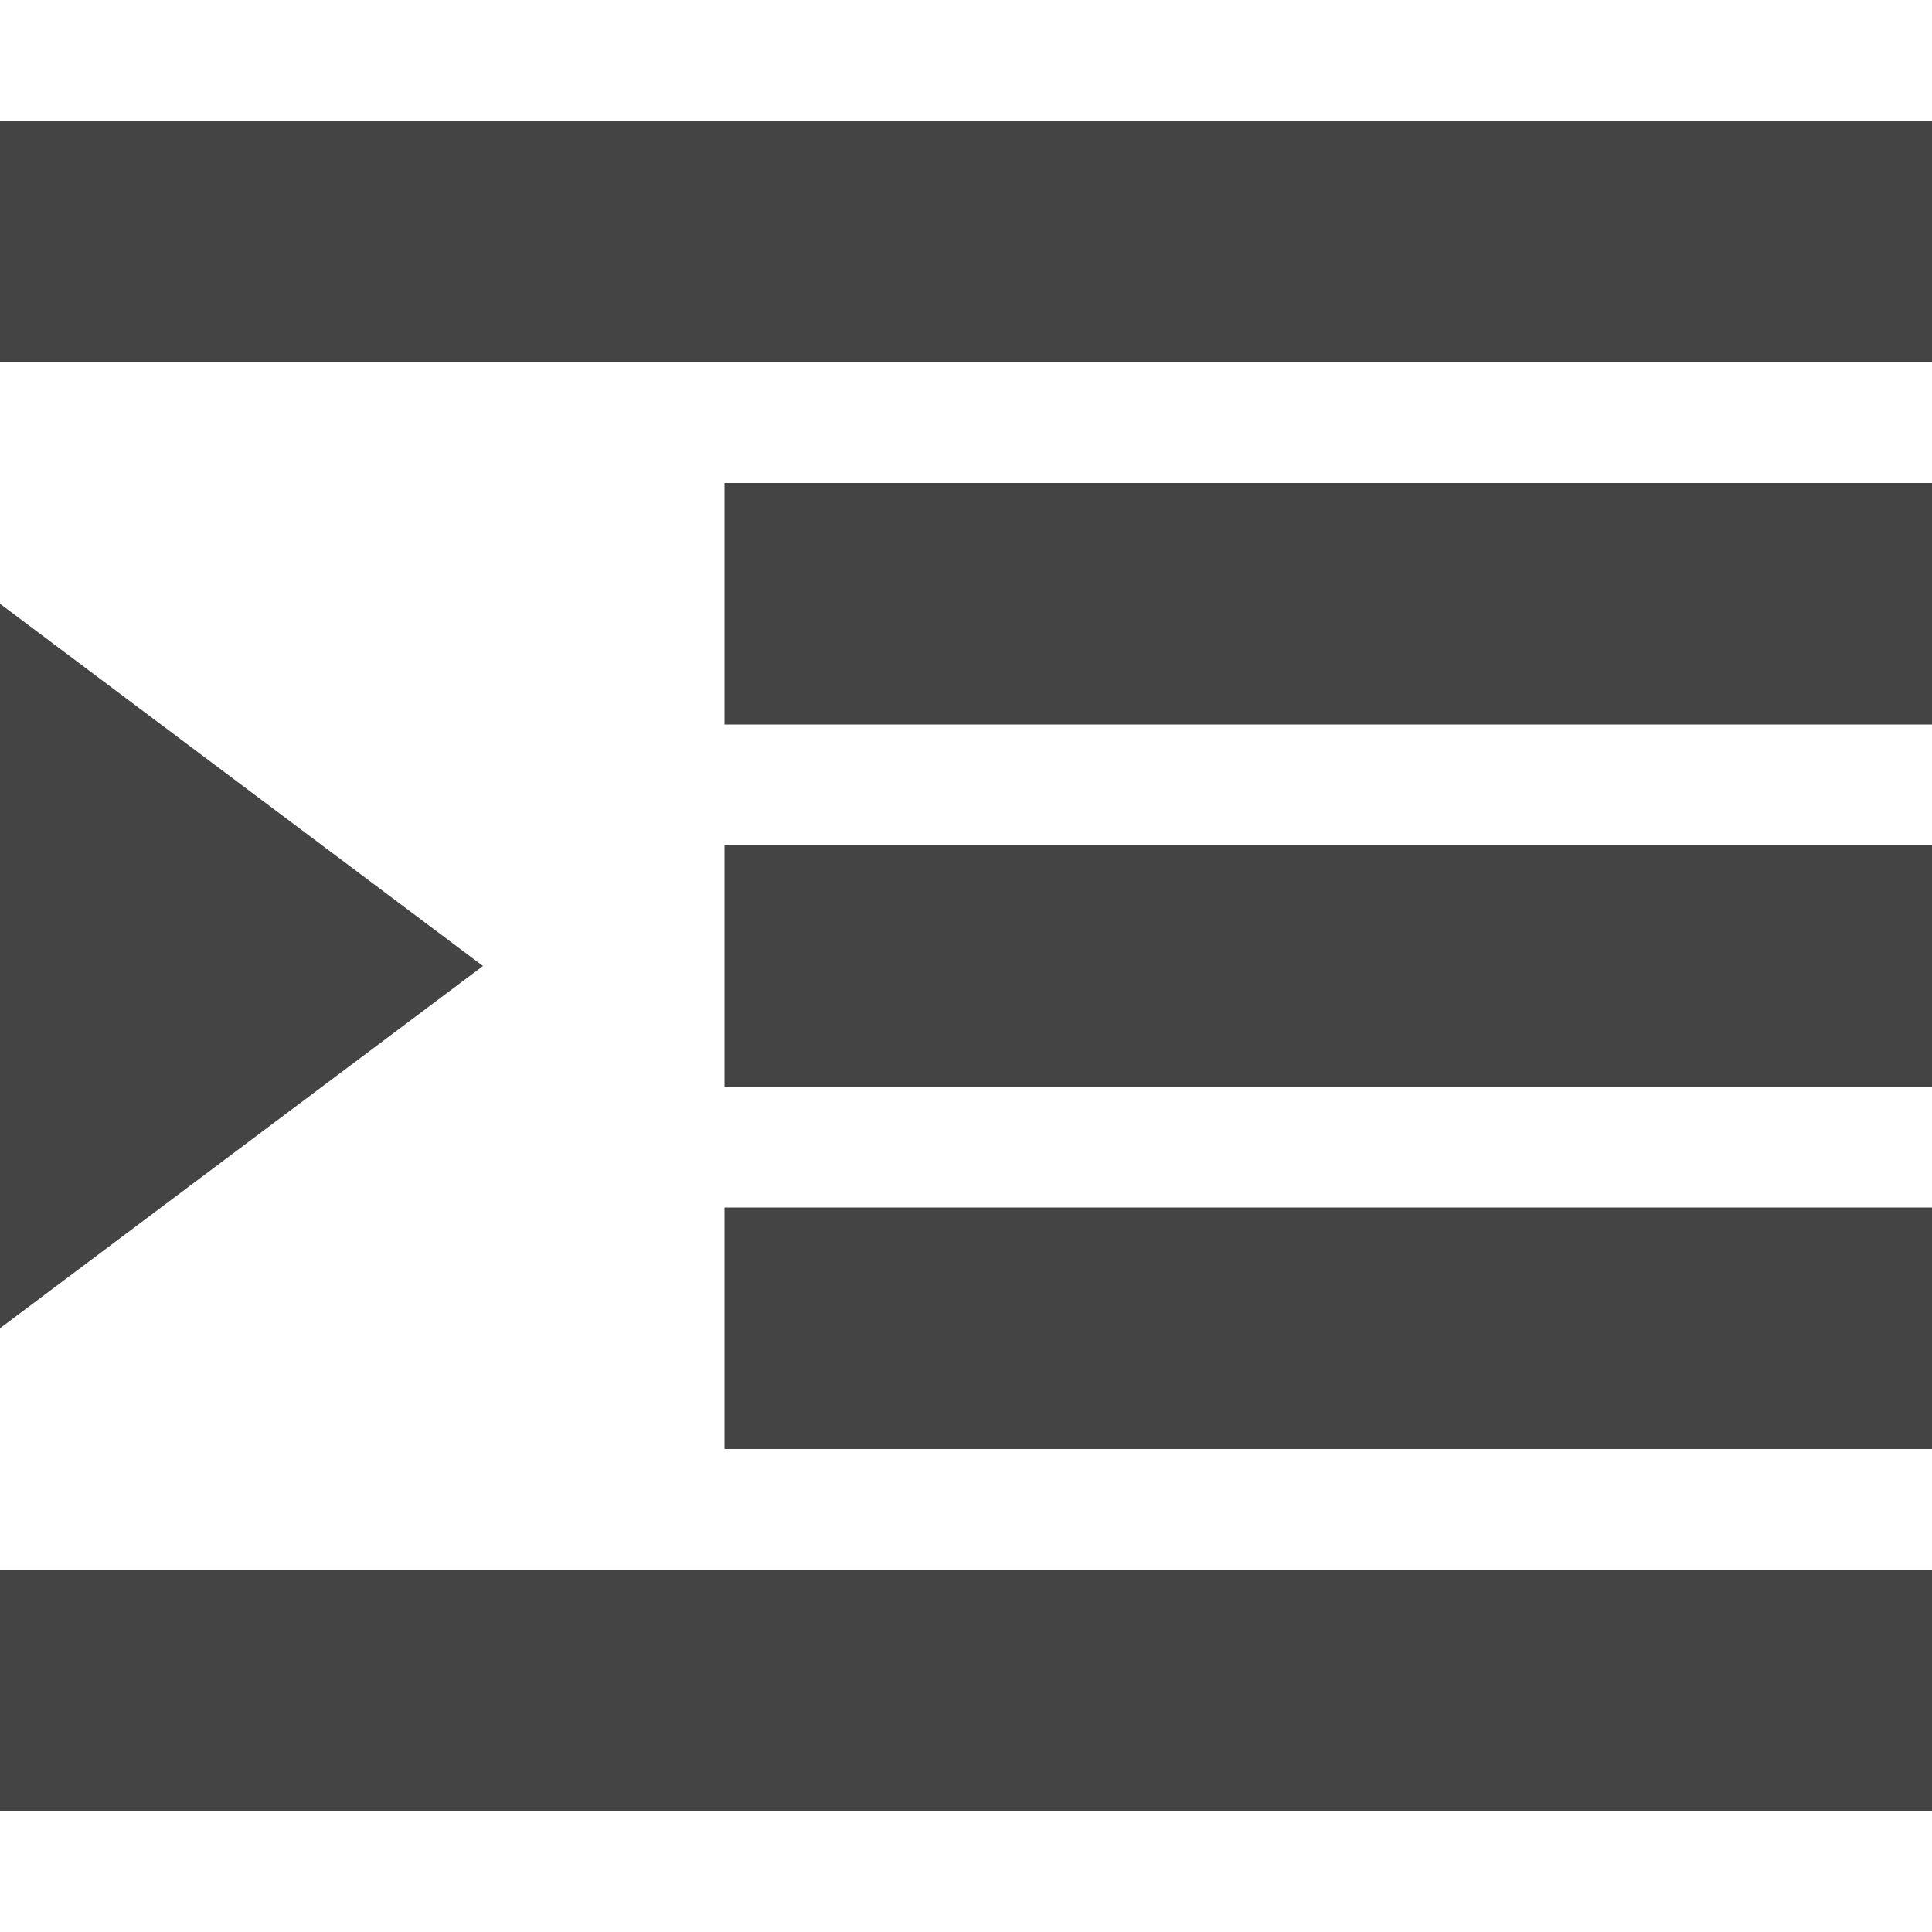 <?xml version="1.0" encoding="utf-8"?>
<!-- Generated by IcoMoon.io -->
<!DOCTYPE svg PUBLIC "-//W3C//DTD SVG 1.1//EN" "http://www.w3.org/Graphics/SVG/1.1/DTD/svg11.dtd">
<svg version="1.1" xmlns="http://www.w3.org/2000/svg" xmlns:xlink="http://www.w3.org/1999/xlink" width="32" height="32" viewBox="0 0 32 32">
<path d="M0 2h32v4h-32zM12 8h20v4h-20zM12 14h20v4h-20zM12 20h20v4h-20zM0 26h32v4h-32zM0 22v-12l8 6z" fill="#444444"></path>
</svg>
